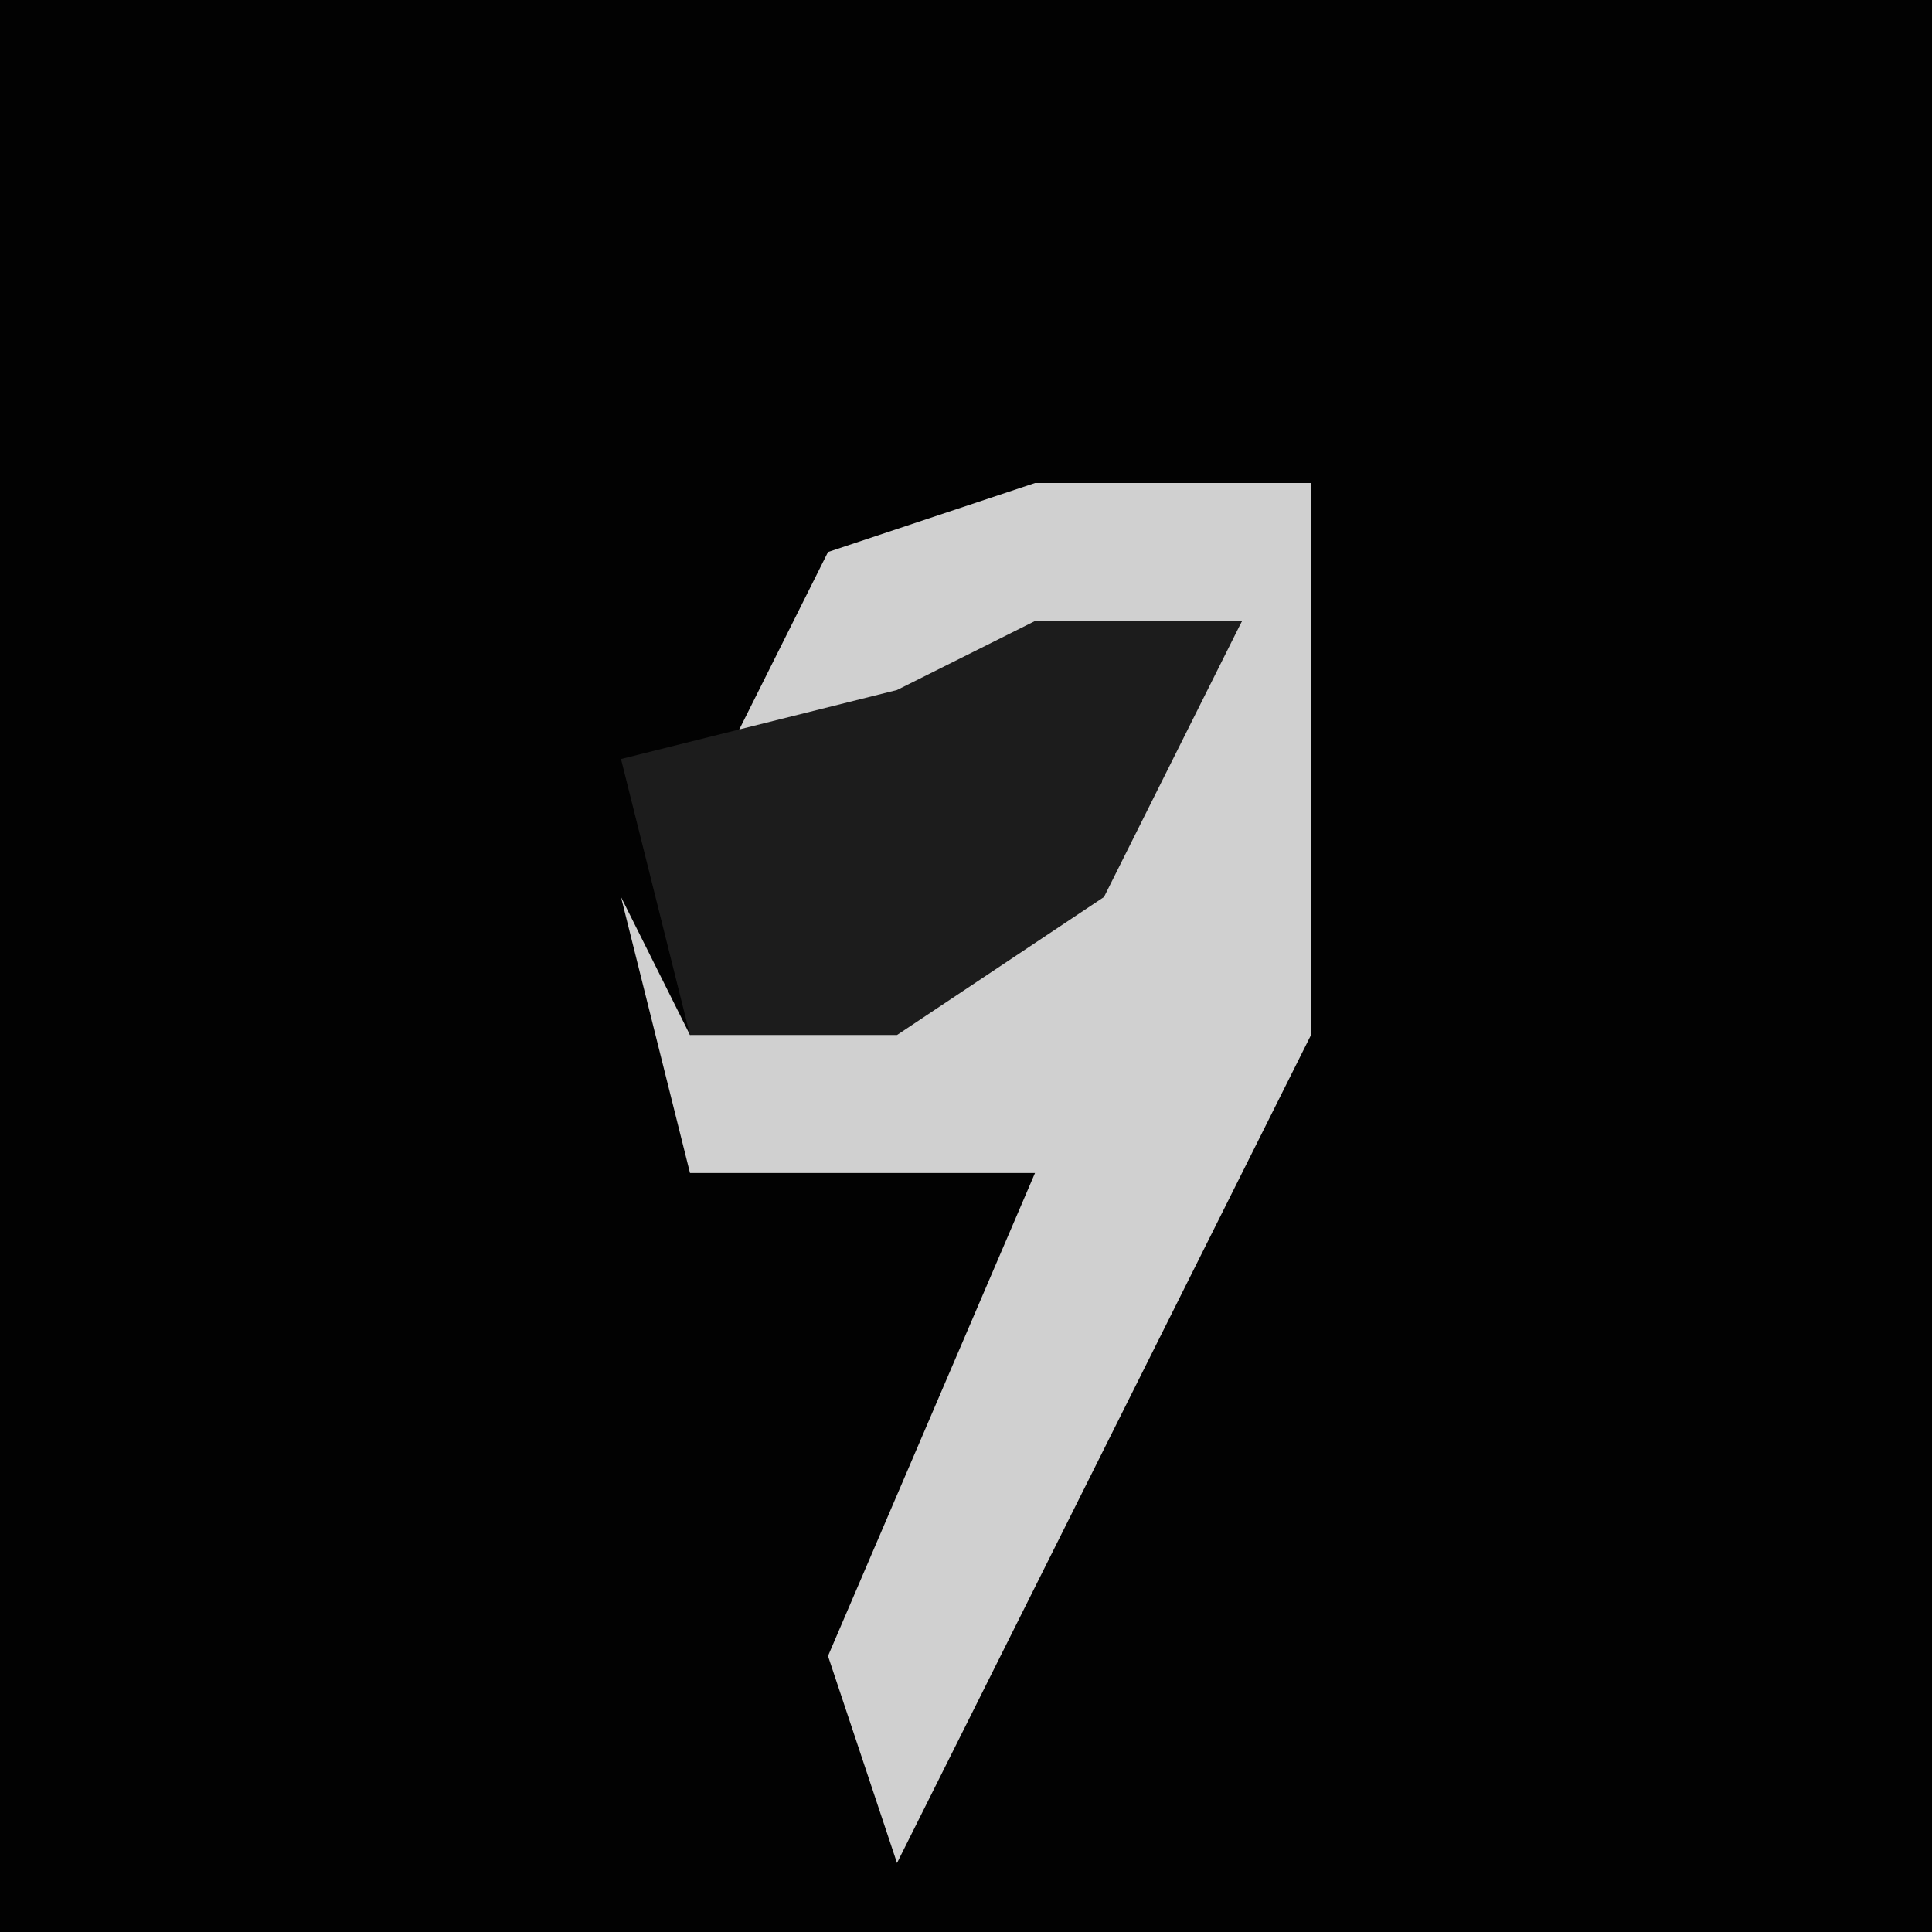 <?xml version="1.0" encoding="UTF-8"?>
<svg version="1.1" xmlns="http://www.w3.org/2000/svg" width="28" height="28">
<path d="M0,0 L28,0 L28,28 L0,28 Z " fill="#020202" transform="translate(0,0)"/>
<path d="M0,0 L4,0 L4,8 L-2,20 L-3,17 L0,10 L-5,10 L-6,6 L-5,8 L1,5 L3,2 L-3,5 L-5,5 L-3,1 Z " fill="#D0D0D0" transform="translate(15,7)"/>
<path d="M0,0 L3,0 L1,4 L-2,6 L-5,6 L-6,2 L-2,1 Z " fill="#1C1C1C" transform="translate(15,9)"/>
</svg>
